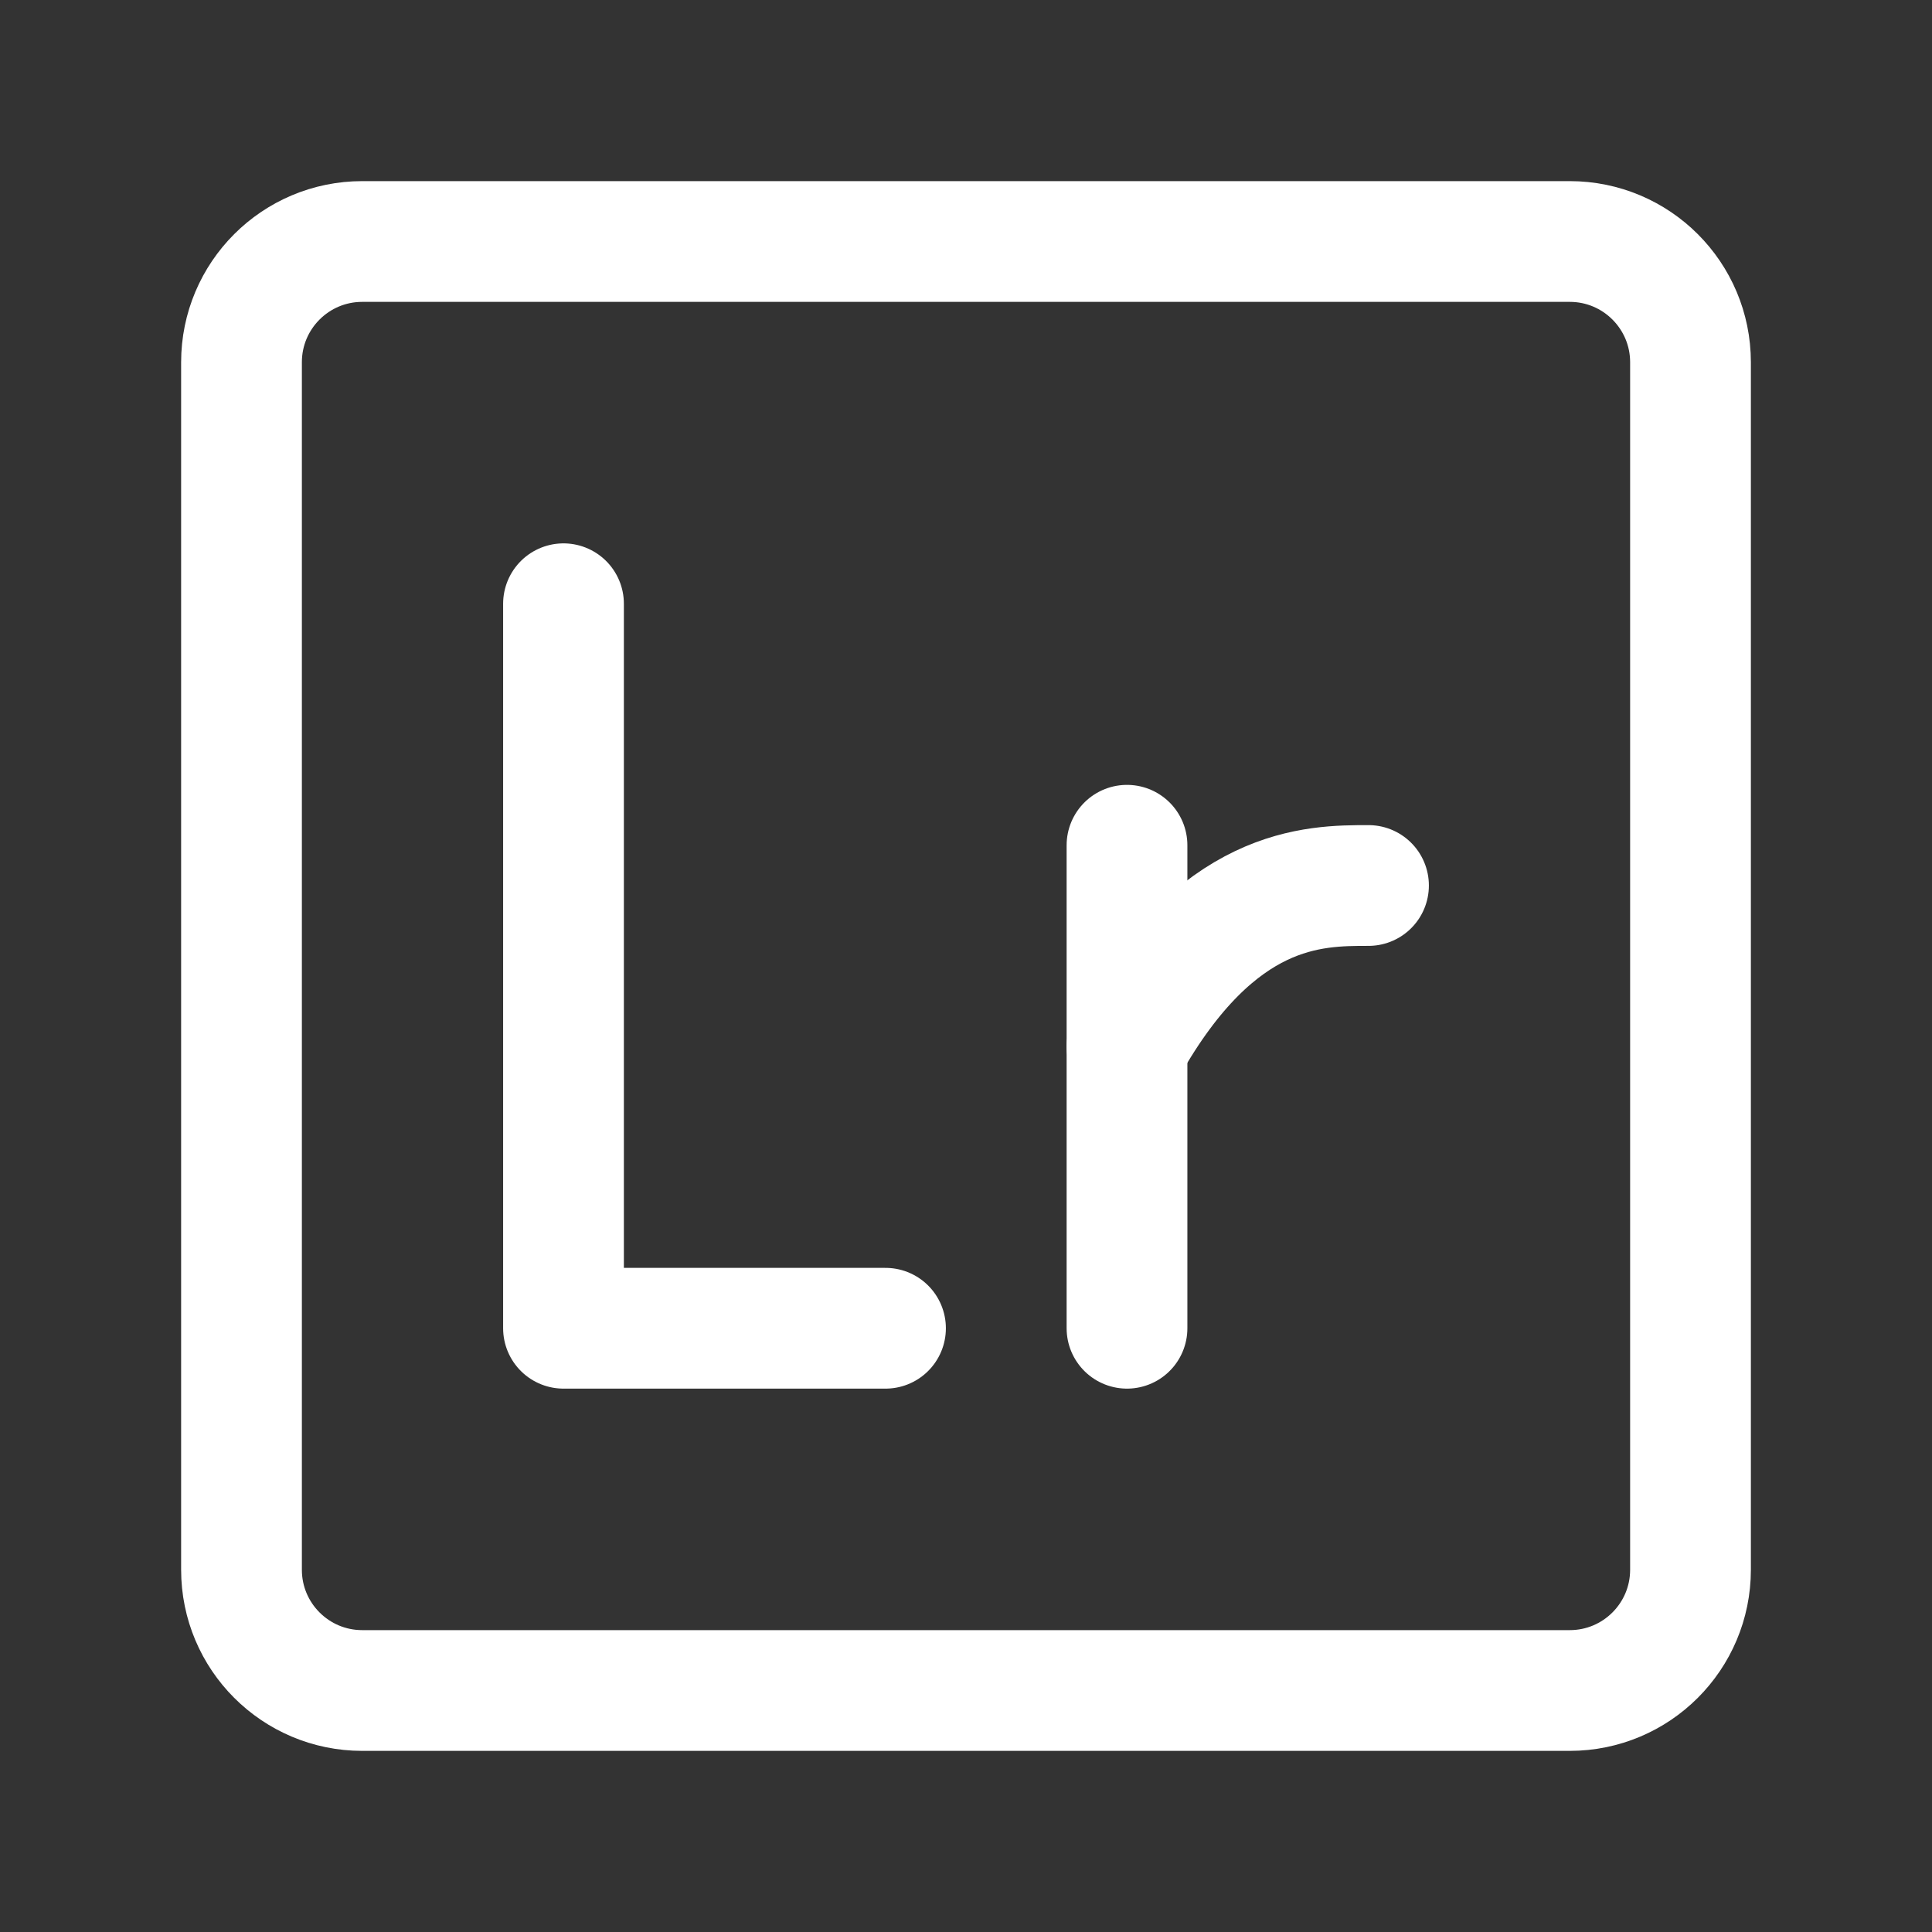 <?xml version="1.0" encoding="UTF-8"?><svg width="32" height="32" viewBox="0 0 48 48" fill="none" xmlns="http://www.w3.org/2000/svg"><rect x="0" y="0" width="48" height="48" fill="#333333" stroke="none"/><path d="M39 6H9C7.343 6 6 7.343 6 9V39C6 40.657 7.343 42 9 42H39C40.657 42 42 40.657 42 39V9C42 7.343 40.657 6 39 6Z" fill="none" stroke="#ffffff" stroke-width="3"/><path d="M14 15V33H22" stroke="#ffffff" stroke-width="3" stroke-linecap="round" stroke-linejoin="round"/><path d="M28 33V21" stroke="#ffffff" stroke-width="3" stroke-linecap="round" stroke-linejoin="round"/><path d="M28 26C30.25 22 32.629 22 34 22" stroke="#ffffff" stroke-width="3" stroke-linecap="round" stroke-linejoin="round"/></svg>